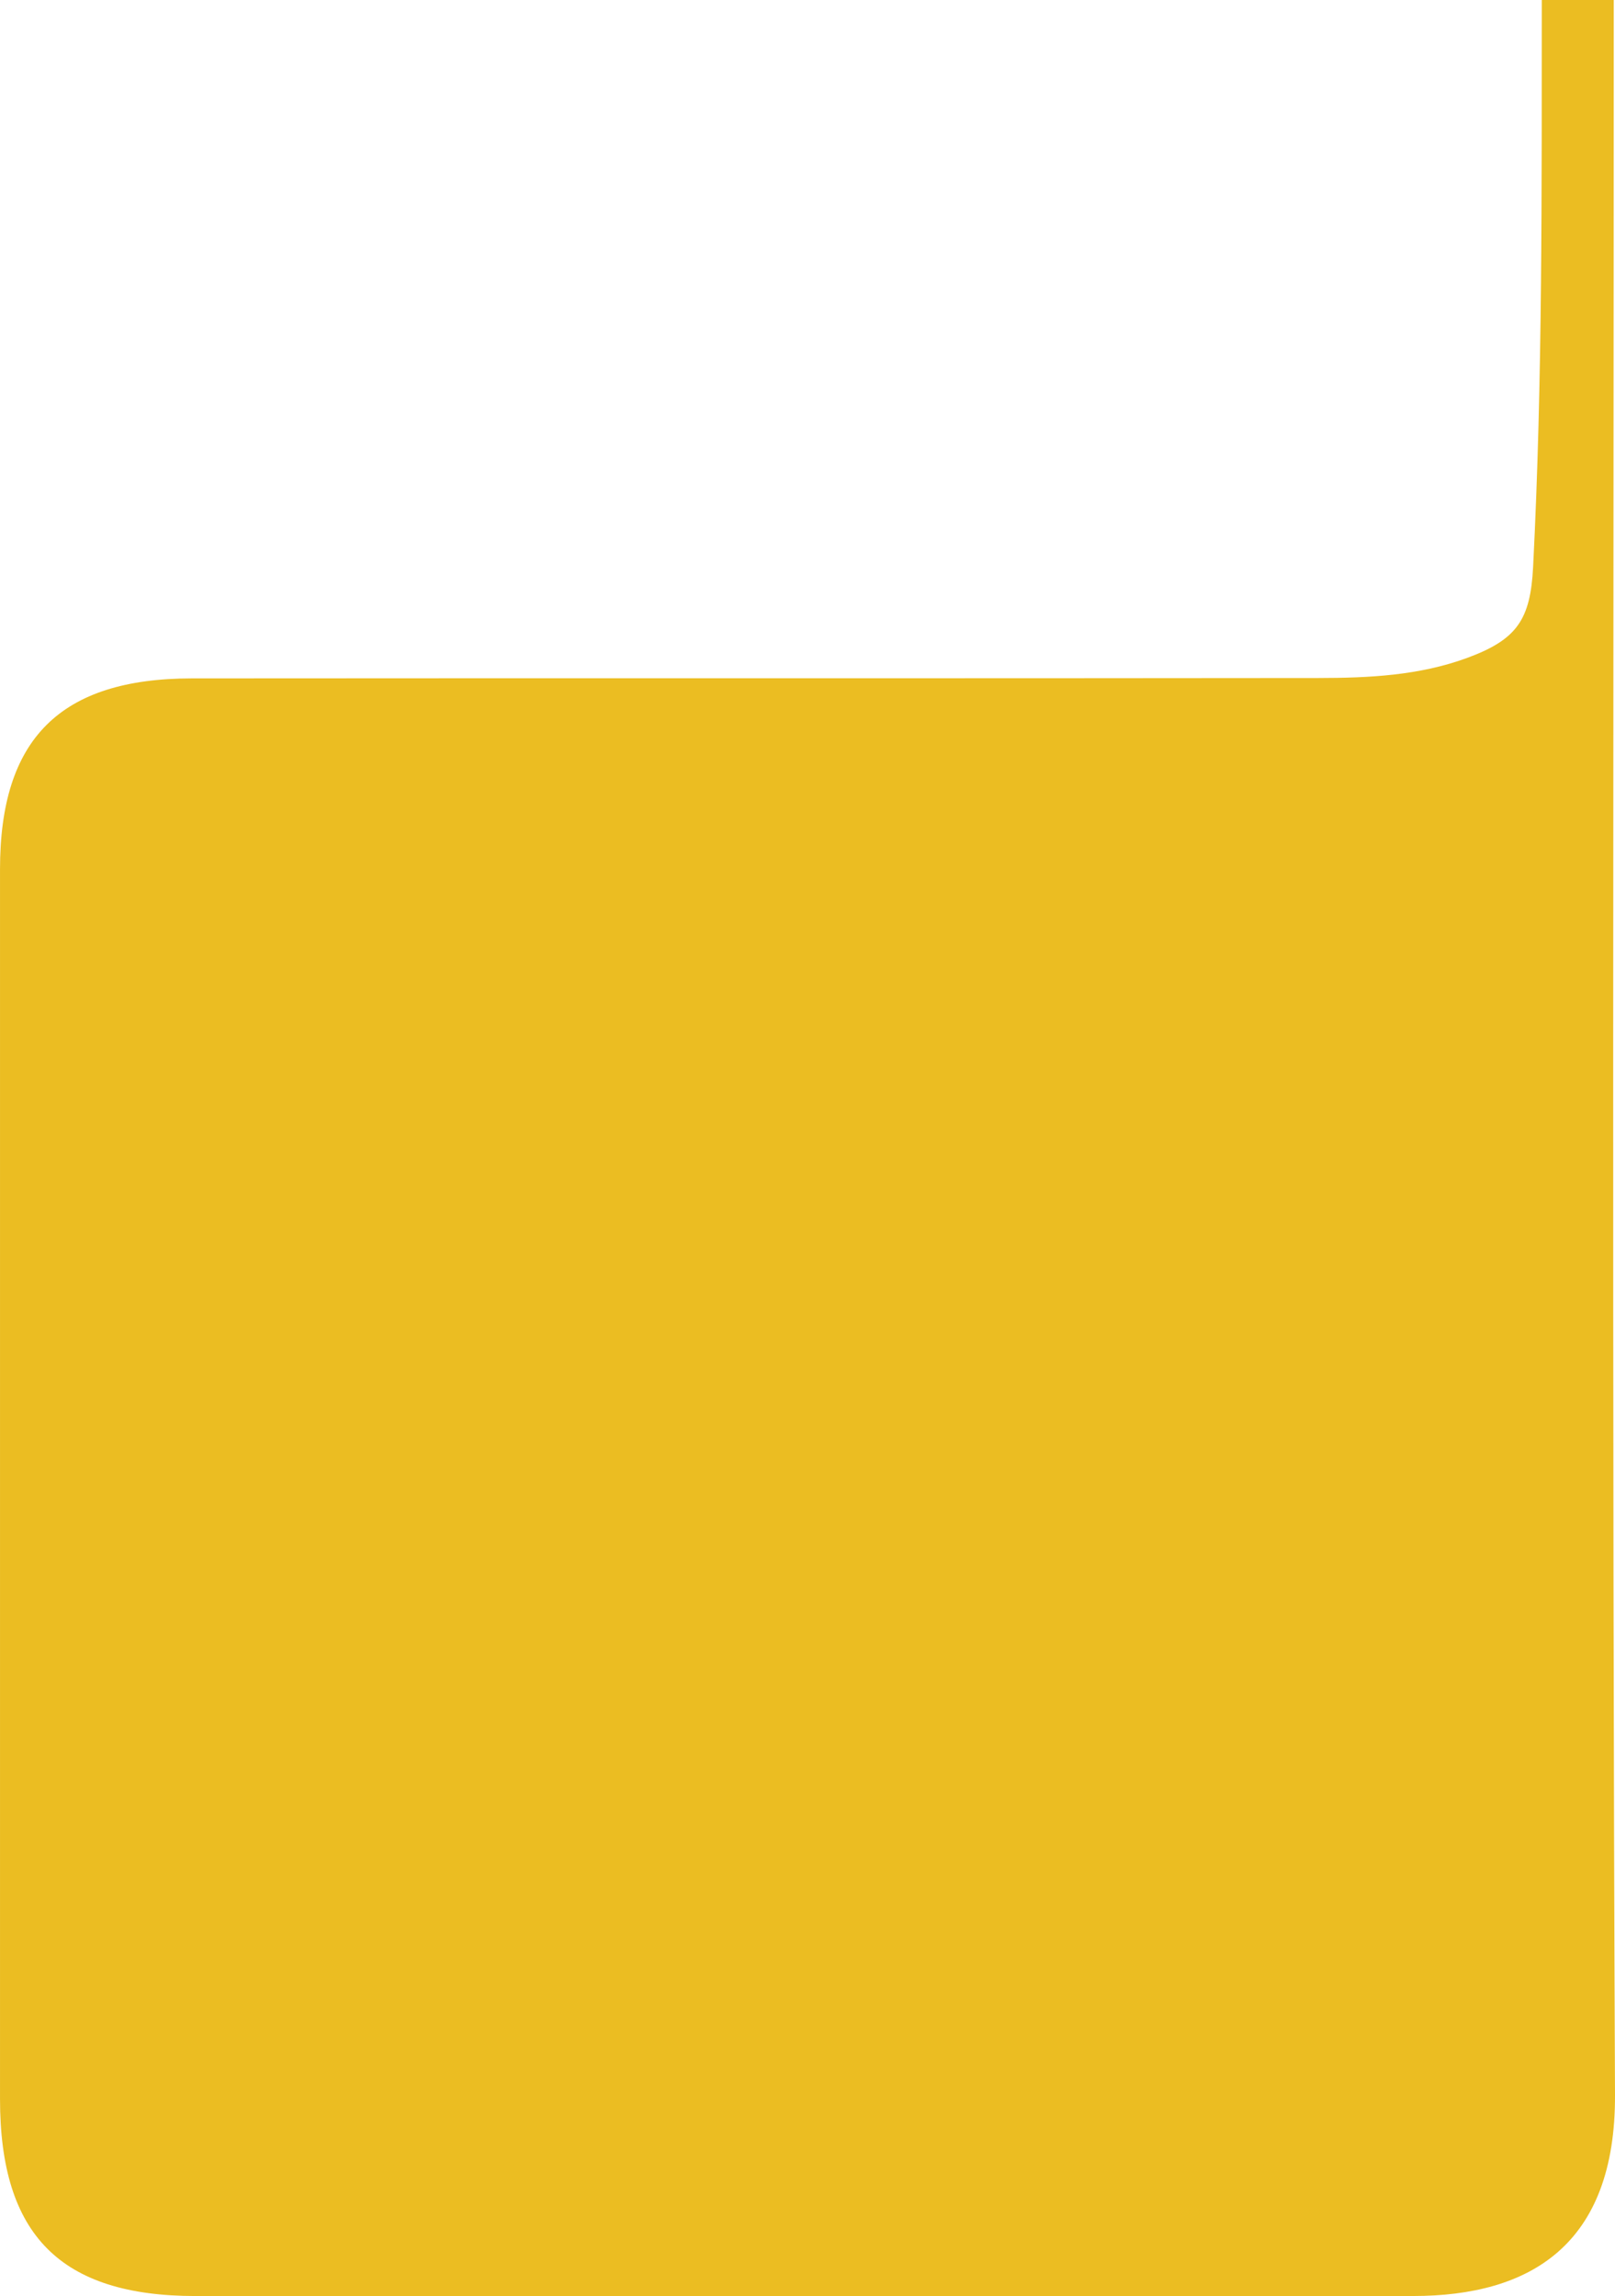 <?xml version="1.0" encoding="utf-8"?>
<!-- Generator: Adobe Illustrator 16.0.0, SVG Export Plug-In . SVG Version: 6.00 Build 0)  -->
<!DOCTYPE svg PUBLIC "-//W3C//DTD SVG 1.1//EN" "http://www.w3.org/Graphics/SVG/1.1/DTD/svg11.dtd">
<svg version="1.1" id="Calque_1" xmlns="http://www.w3.org/2000/svg" xmlns:xlink="http://www.w3.org/1999/xlink" x="0px" y="0px"
	 width="125.124px" height="177.895px" viewBox="0 0 125.124 177.895" enable-background="new 0 0 125.124 177.895"
	 xml:space="preserve">
<path fill-rule="evenodd" clip-rule="evenodd" fill="#EBBD22" d="M119.451,0c1.857,0,3.716,0.001,5.575,0.001
	c-0.003,54.097-0.14,108.195,0.098,162.292c0.052,11.684-6.628,15.578-15.621,15.584c-31.455,0.025-62.911,0.021-94.367,0.002
	C4.67,177.873,0.001,173.128,0.001,162.62C0,130.857,0,99.094,0.001,67.332c0-10.091,4.655-14.767,14.869-14.776
	c29.099-0.025,58.198,0.007,87.297-0.029c3.885-0.005,7.782-0.189,11.497-1.555c3.88-1.426,4.907-2.979,5.115-7.048
	C119.524,29.289,119.438,14.644,119.451,0z"/>
</svg>
